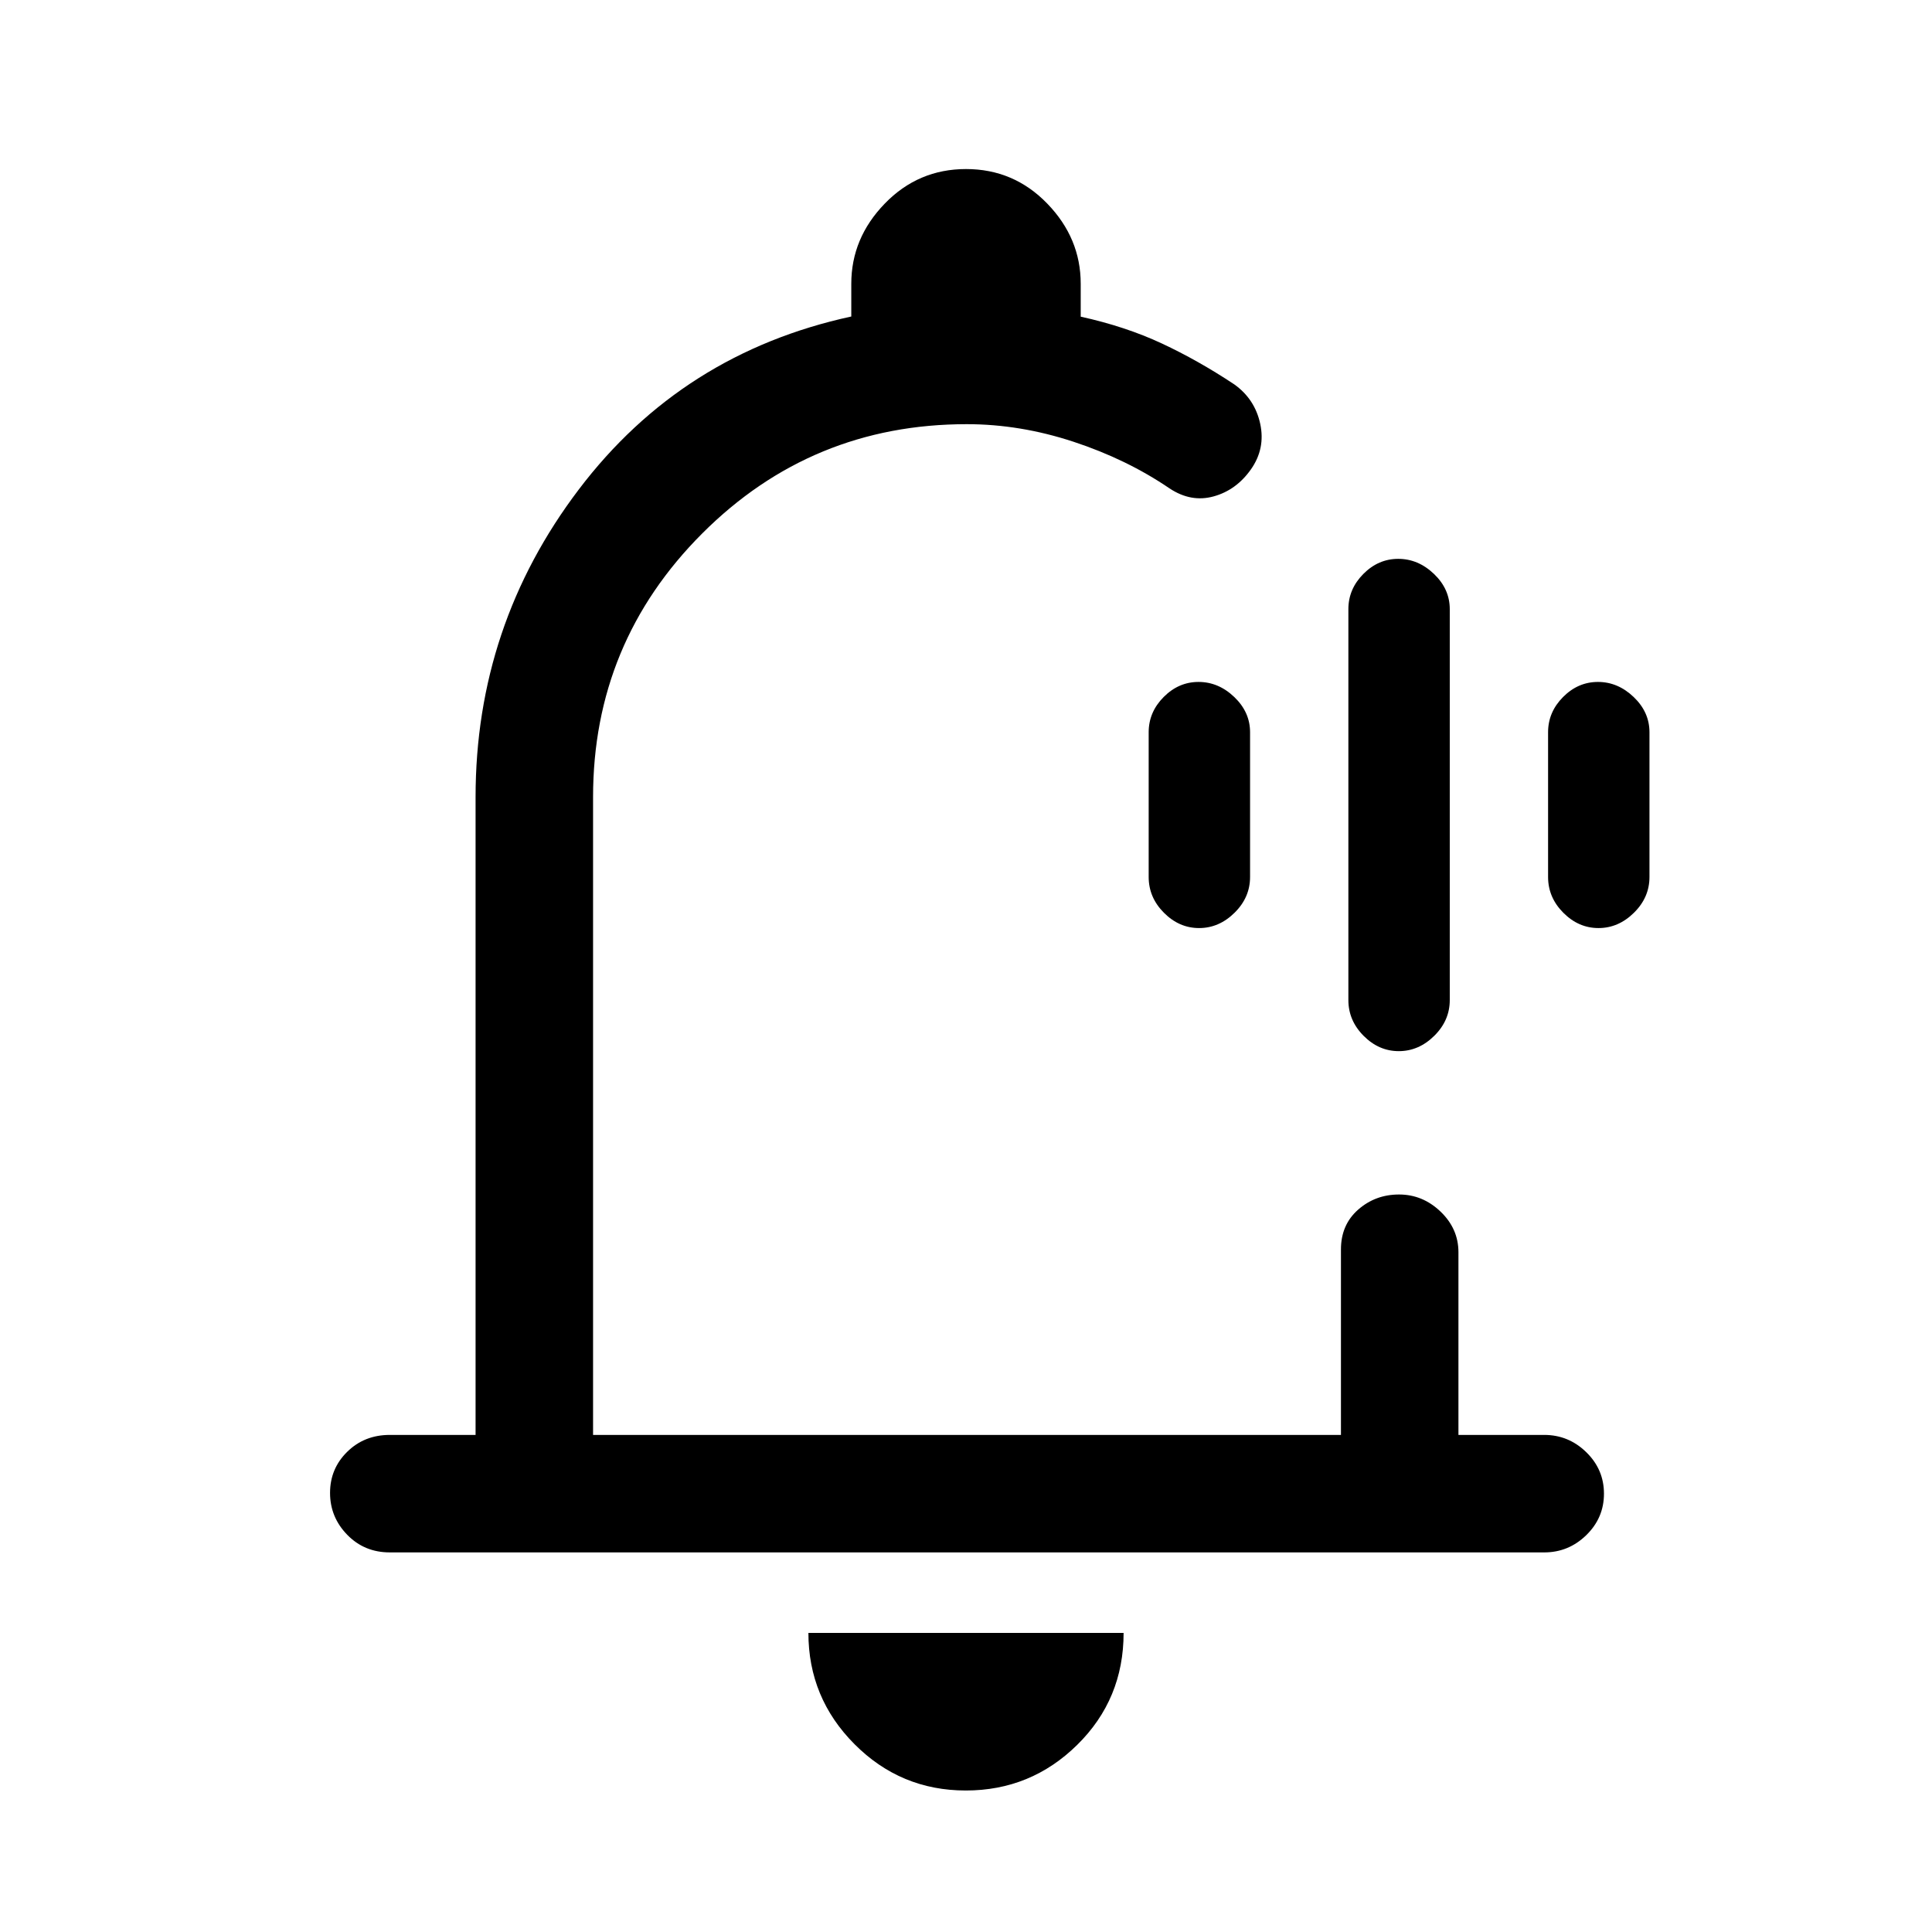 <svg xmlns="http://www.w3.org/2000/svg" height="48" viewBox="0 -960 960 960" width="48"><path d="M481-498.31Zm-1.1 428q-32.35 0-55.28-23t-22.93-55.31h156.62q0 32.93-23.04 55.62-23.03 22.69-55.37 22.69ZM193.69-188.62q-12.64 0-21.16-8.76-8.53-8.76-8.53-20.81 0-12.04 8.53-20.42 8.52-8.39 21.16-8.39h42.62v-316.92q0-85.24 51.31-152.89 51.3-67.65 135.38-85.92V-819q0-22.67 16.63-39.83Q456.26-876 480.01-876q23.76 0 40.37 17.17Q537-841.67 537-819v16.35q22.25 4.89 40.29 13.31 18.05 8.42 36.02 20.34 10.24 7.3 12.89 19.61 2.64 12.31-4.62 22.62-7.27 10.31-18.5 13.42-11.23 3.12-21.93-3.96-21.23-14.46-47.74-23.19t-53-8.73q-77.18 0-131.45 54.27-54.27 54.27-54.27 131.04V-247h371.62v-92.15q0-12.28 8.56-19.8 8.56-7.51 20.31-7.51 11.74 0 20.63 8.51 8.88 8.51 8.88 20.18V-247h42.62q12.09 0 20.89 8.58t8.8 20.62q0 12.05-8.8 20.62-8.8 8.56-20.89 8.56H193.69Zm501.36-249.07q-9.9 0-17.48-7.61-7.57-7.61-7.57-17.78v-194.23q0-10 7.44-17.5t17.34-7.5q9.91 0 17.76 7.5 7.84 7.5 7.84 17.5v194.23q0 10.17-7.71 17.78-7.71 7.61-17.62 7.61Zm-99.23-61.16q-9.9 0-17.48-7.61-7.57-7.6-7.57-17.77v-71.92q0-10 7.44-17.5t17.34-7.5q9.91 0 17.76 7.5 7.84 7.5 7.84 17.5v71.92q0 10.17-7.71 17.77-7.71 7.61-17.62 7.61Zm198.46 0q-9.9 0-17.48-7.61-7.57-7.6-7.57-17.77v-71.92q0-10 7.44-17.5t17.35-7.5q9.9 0 17.75 7.5 7.84 7.5 7.84 17.5v71.92q0 10.17-7.71 17.77-7.71 7.61-17.62 7.61Z"/></svg>